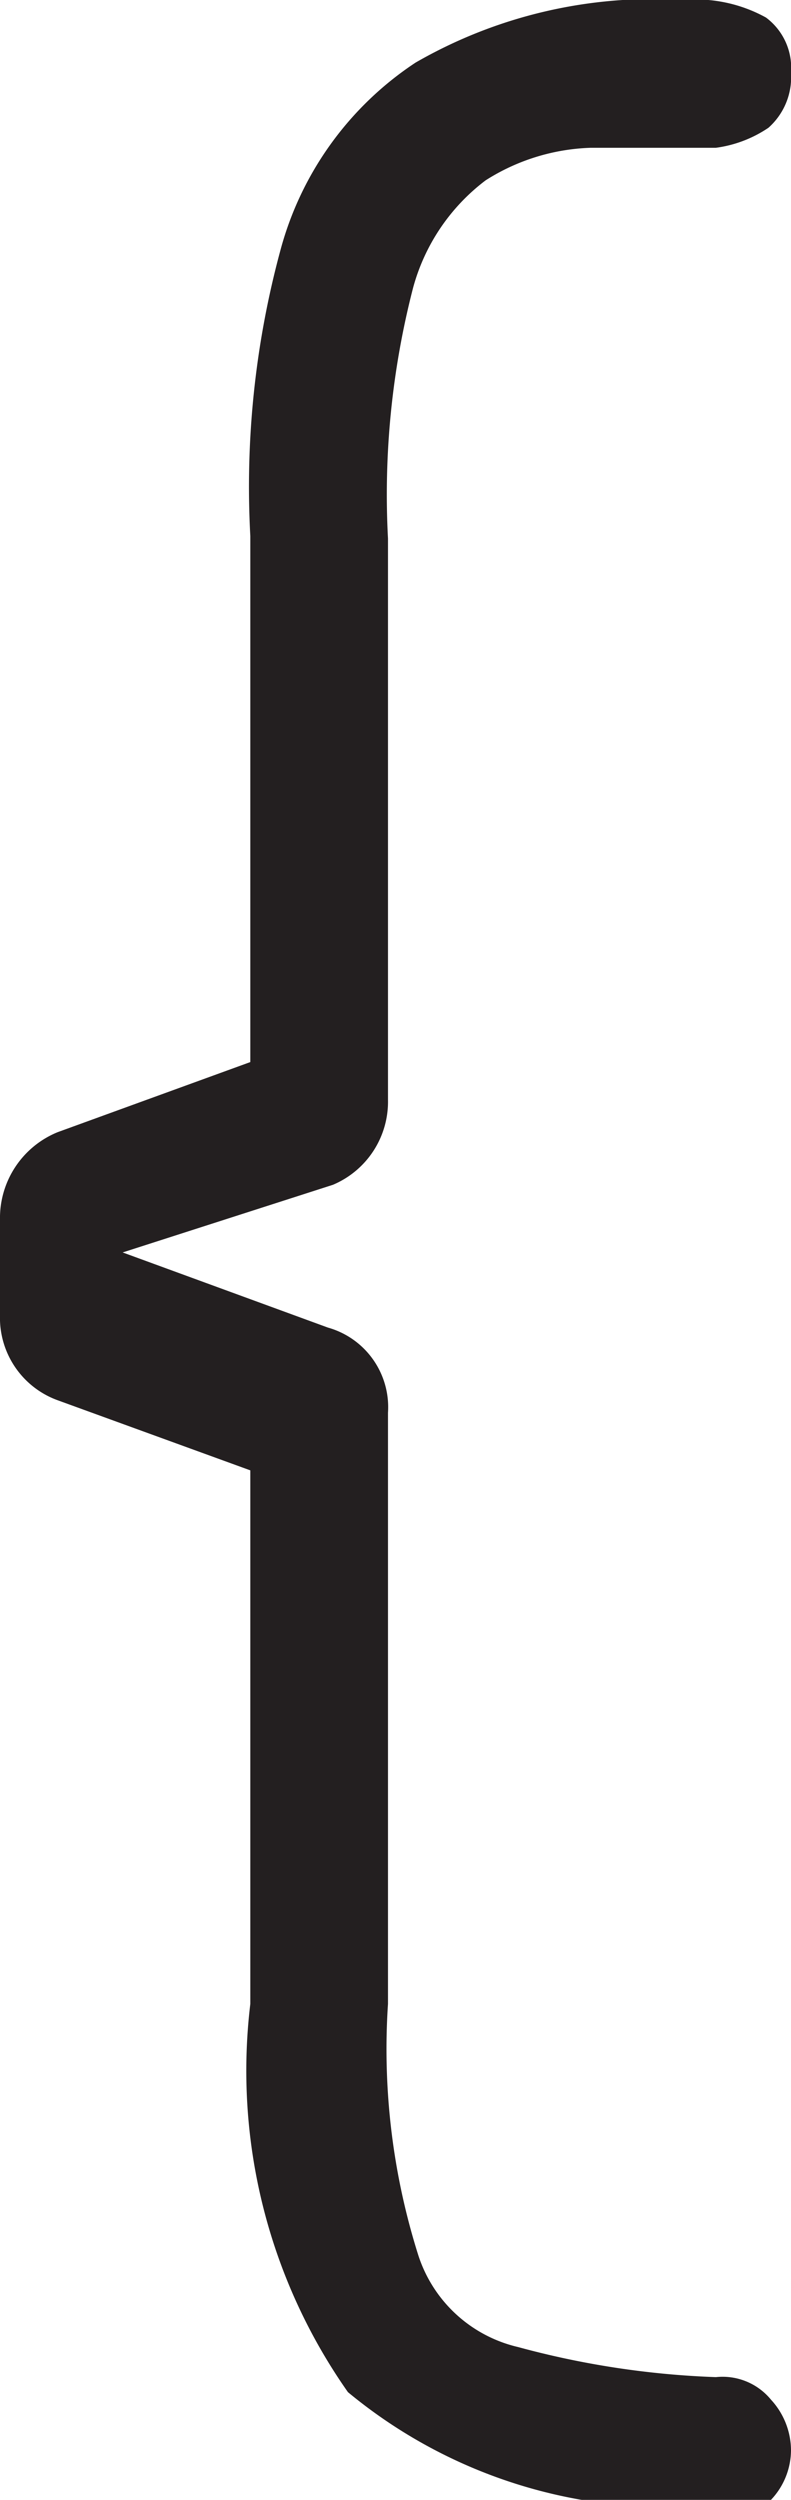 <svg id="Layer_1" data-name="Layer 1" xmlns="http://www.w3.org/2000/svg" viewBox="0 0 3.16 9.98"><defs><style>.cls-1{fill:#231f20;}</style></defs><title>bracket</title><path class="cls-1" d="M2.86,10a2,2,0,0,1-1.47-.45A2.23,2.23,0,0,1,1,8V5.87L.23,5.59A.35.35,0,0,1,0,5.25V4.87a.37.37,0,0,1,.23-.35L1,4.24V2.14A3.61,3.61,0,0,1,1.12,1,1.3,1.3,0,0,1,1.66.25,1.9,1.9,0,0,1,2.73,0a.58.58,0,0,1,.33.07.25.25,0,0,1,.1.22.27.27,0,0,1-.09.22.49.49,0,0,1-.21.08l-.5,0a.83.83,0,0,0-.42.13.8.8,0,0,0-.29.43,3.3,3.3,0,0,0-.1,1V4.39a.36.36,0,0,1-.22.34L.49,5v0l.82.3a.33.33,0,0,1,.24.34V8a2.73,2.73,0,0,0,.12,1,.55.55,0,0,0,.4.37,3.47,3.47,0,0,0,.79.12.25.25,0,0,1,.22.09.3.3,0,0,1,.08.2.29.29,0,0,1-.09.21A.25.25,0,0,1,2.86,10Z"/></svg>